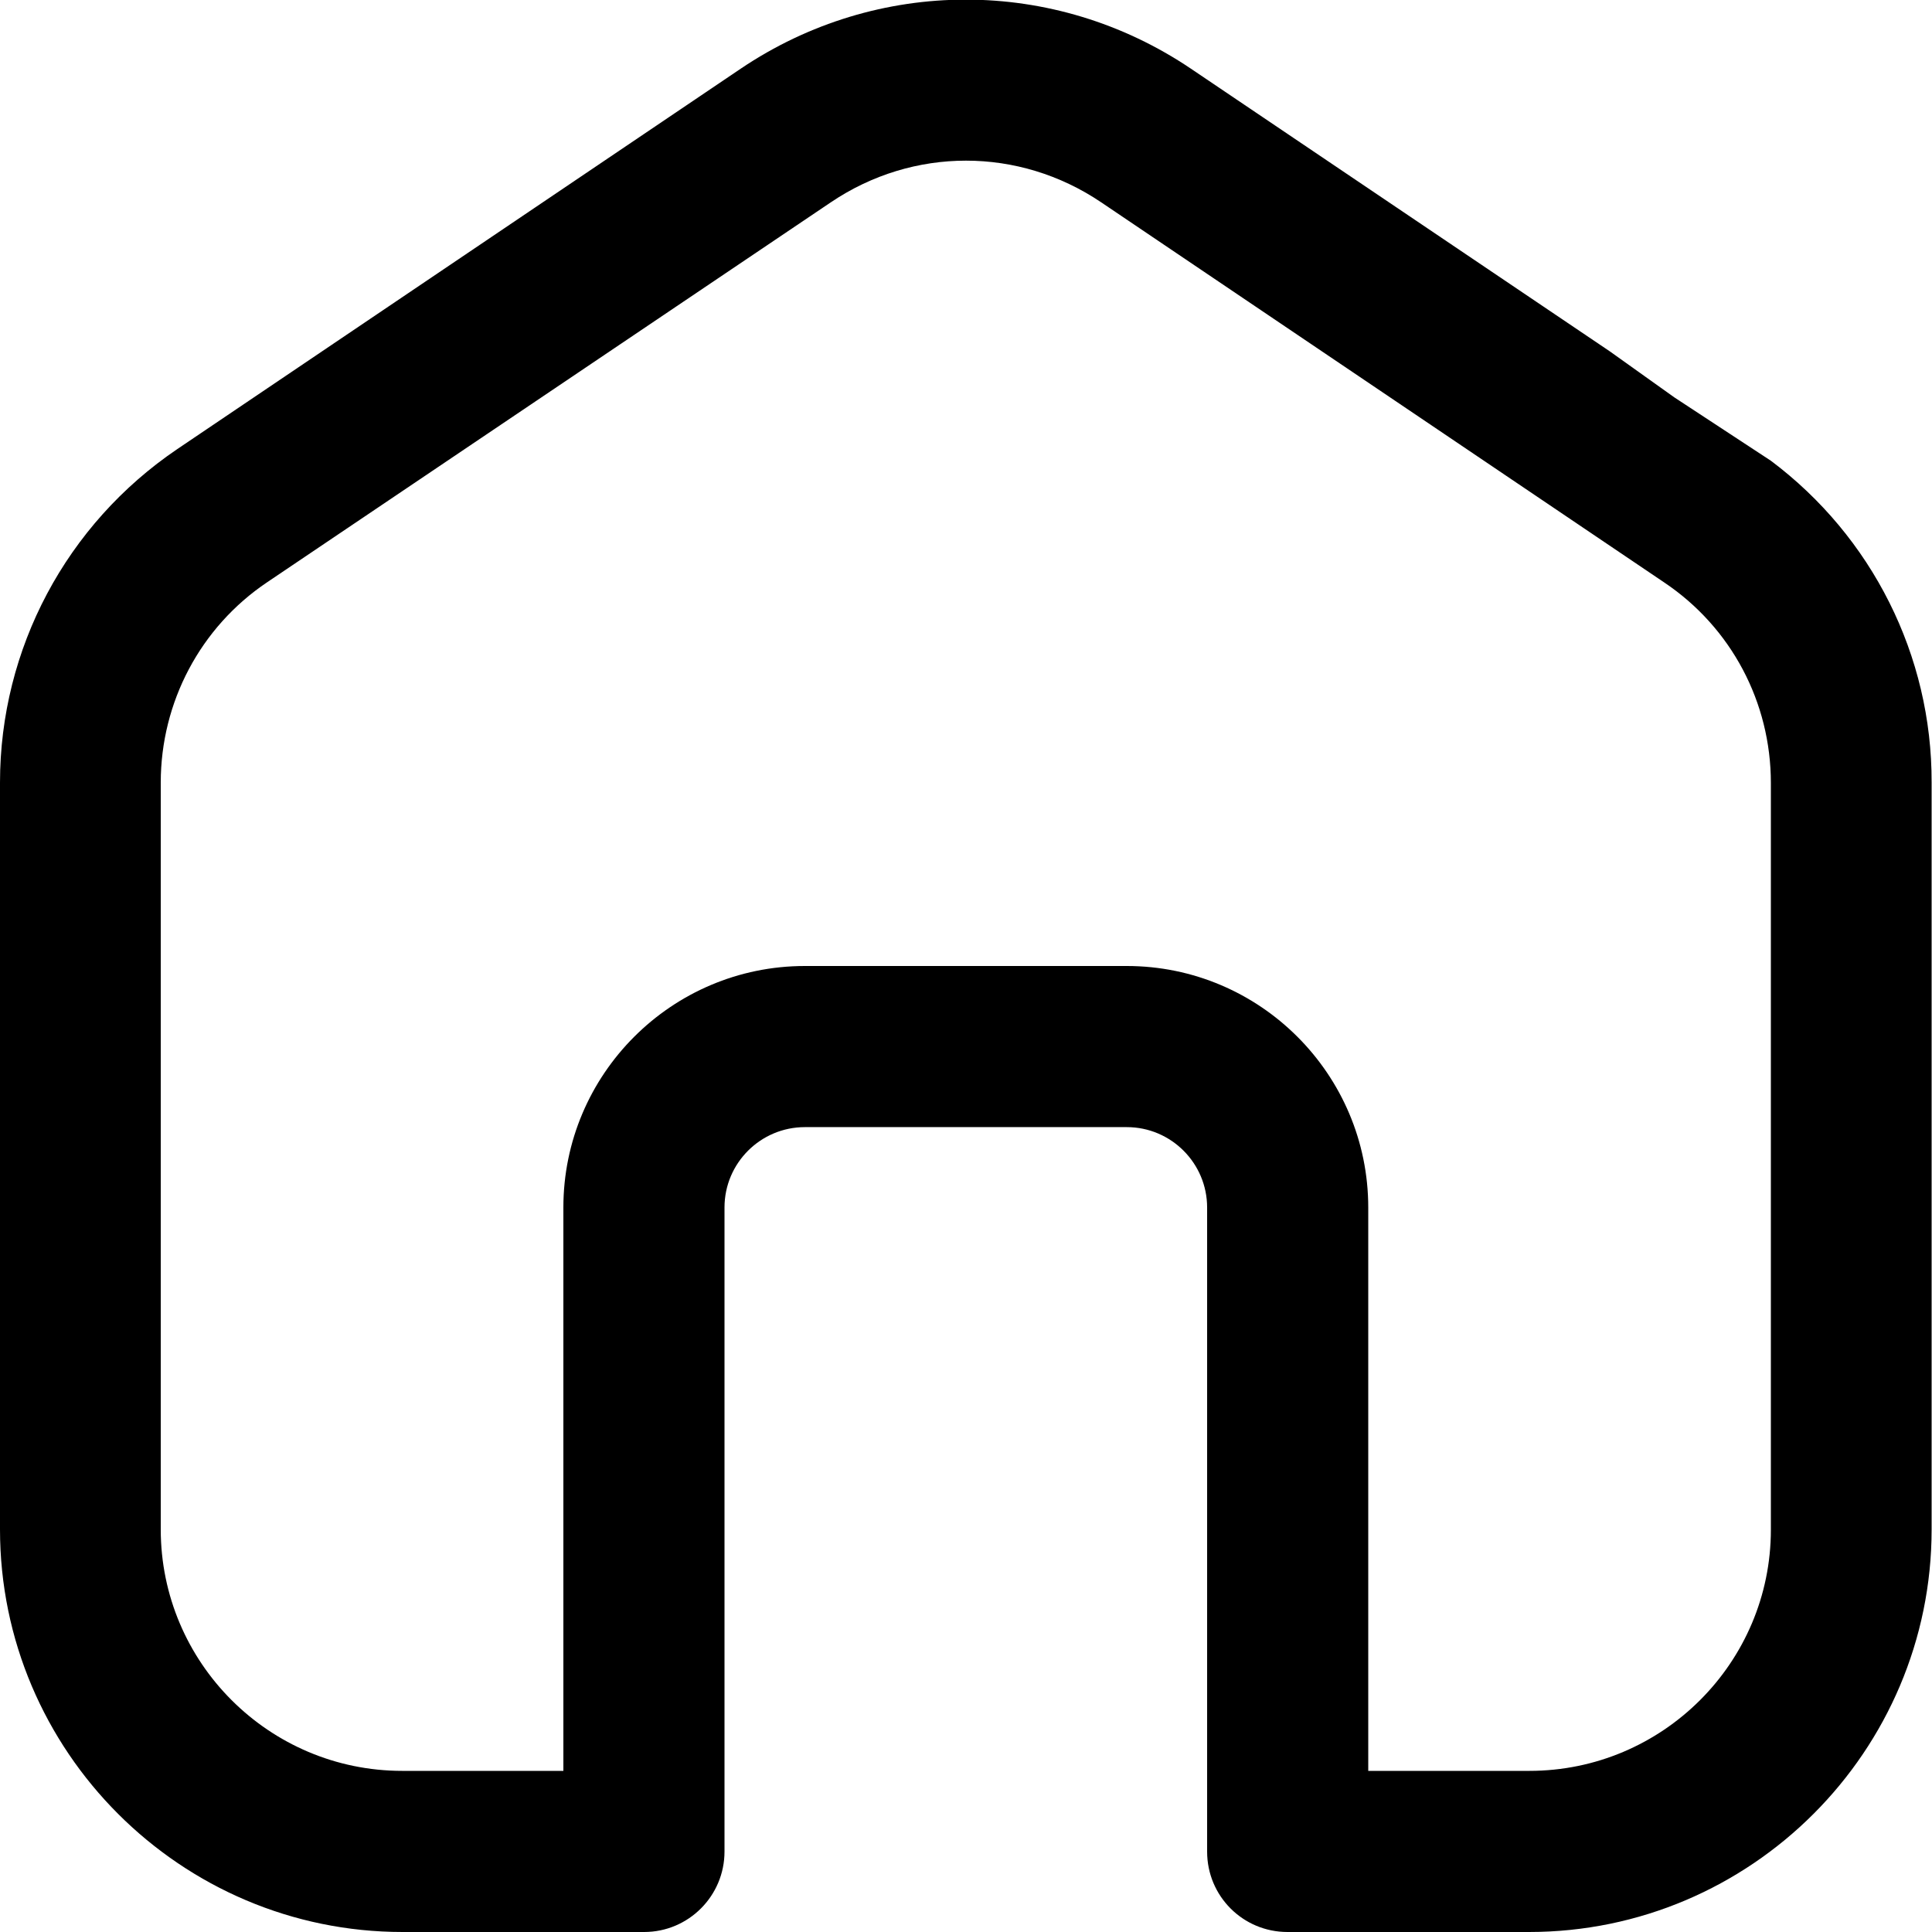 <?xml version="1.0" encoding="utf-8"?>
<!-- Generator: Adobe Illustrator 27.7.0, SVG Export Plug-In . SVG Version: 6.00 Build 0)  -->
<svg version="1.1" id="Layer_1" xmlns="http://www.w3.org/2000/svg" xmlns:xlink="http://www.w3.org/1999/xlink" x="0px" y="0px"
	 viewBox="0 0 512 512" style="enable-background:new 0 0 512 512;" xml:space="preserve">
<path d="M469.3,122.1l-25.6-16.8l-17.1-12.2l-111-74.9c-36.2-24.4-83.1-24.4-119.3,0L47,119c-29.4,19.9-47,52.9-47,88.4v197.9
	C0,464.1,47.9,512,106.7,512h64c11.8,0,21.3-9.6,21.3-21.3V320c0-11.8,9.6-21.3,21.3-21.3h85.3c11.8,0,21.3,9.6,21.3,21.3v170.7
	c0,11.8,9.5,21.3,21.3,21.3h64c58.8,0,106.7-47.9,106.7-106.7V207.4C512,173.7,496.1,142.2,469.3,122.1z M405.3,469.3h-42.7V320
	c0-35.3-28.7-64-64-64h-85.3c-35.3,0-64,28.7-64,64v149.3h-42.7c-35.3,0-64-28.7-64-64V207.4c0-21.3,10.5-41.2,28.2-53.1L220.2,53.6
	c21.8-14.7,49.8-14.7,71.6,0l149.3,100.8c17.7,11.9,28.2,31.7,28.2,53.1v197.9h0C469.3,440.6,440.6,469.3,405.3,469.3z"/>
</svg>
